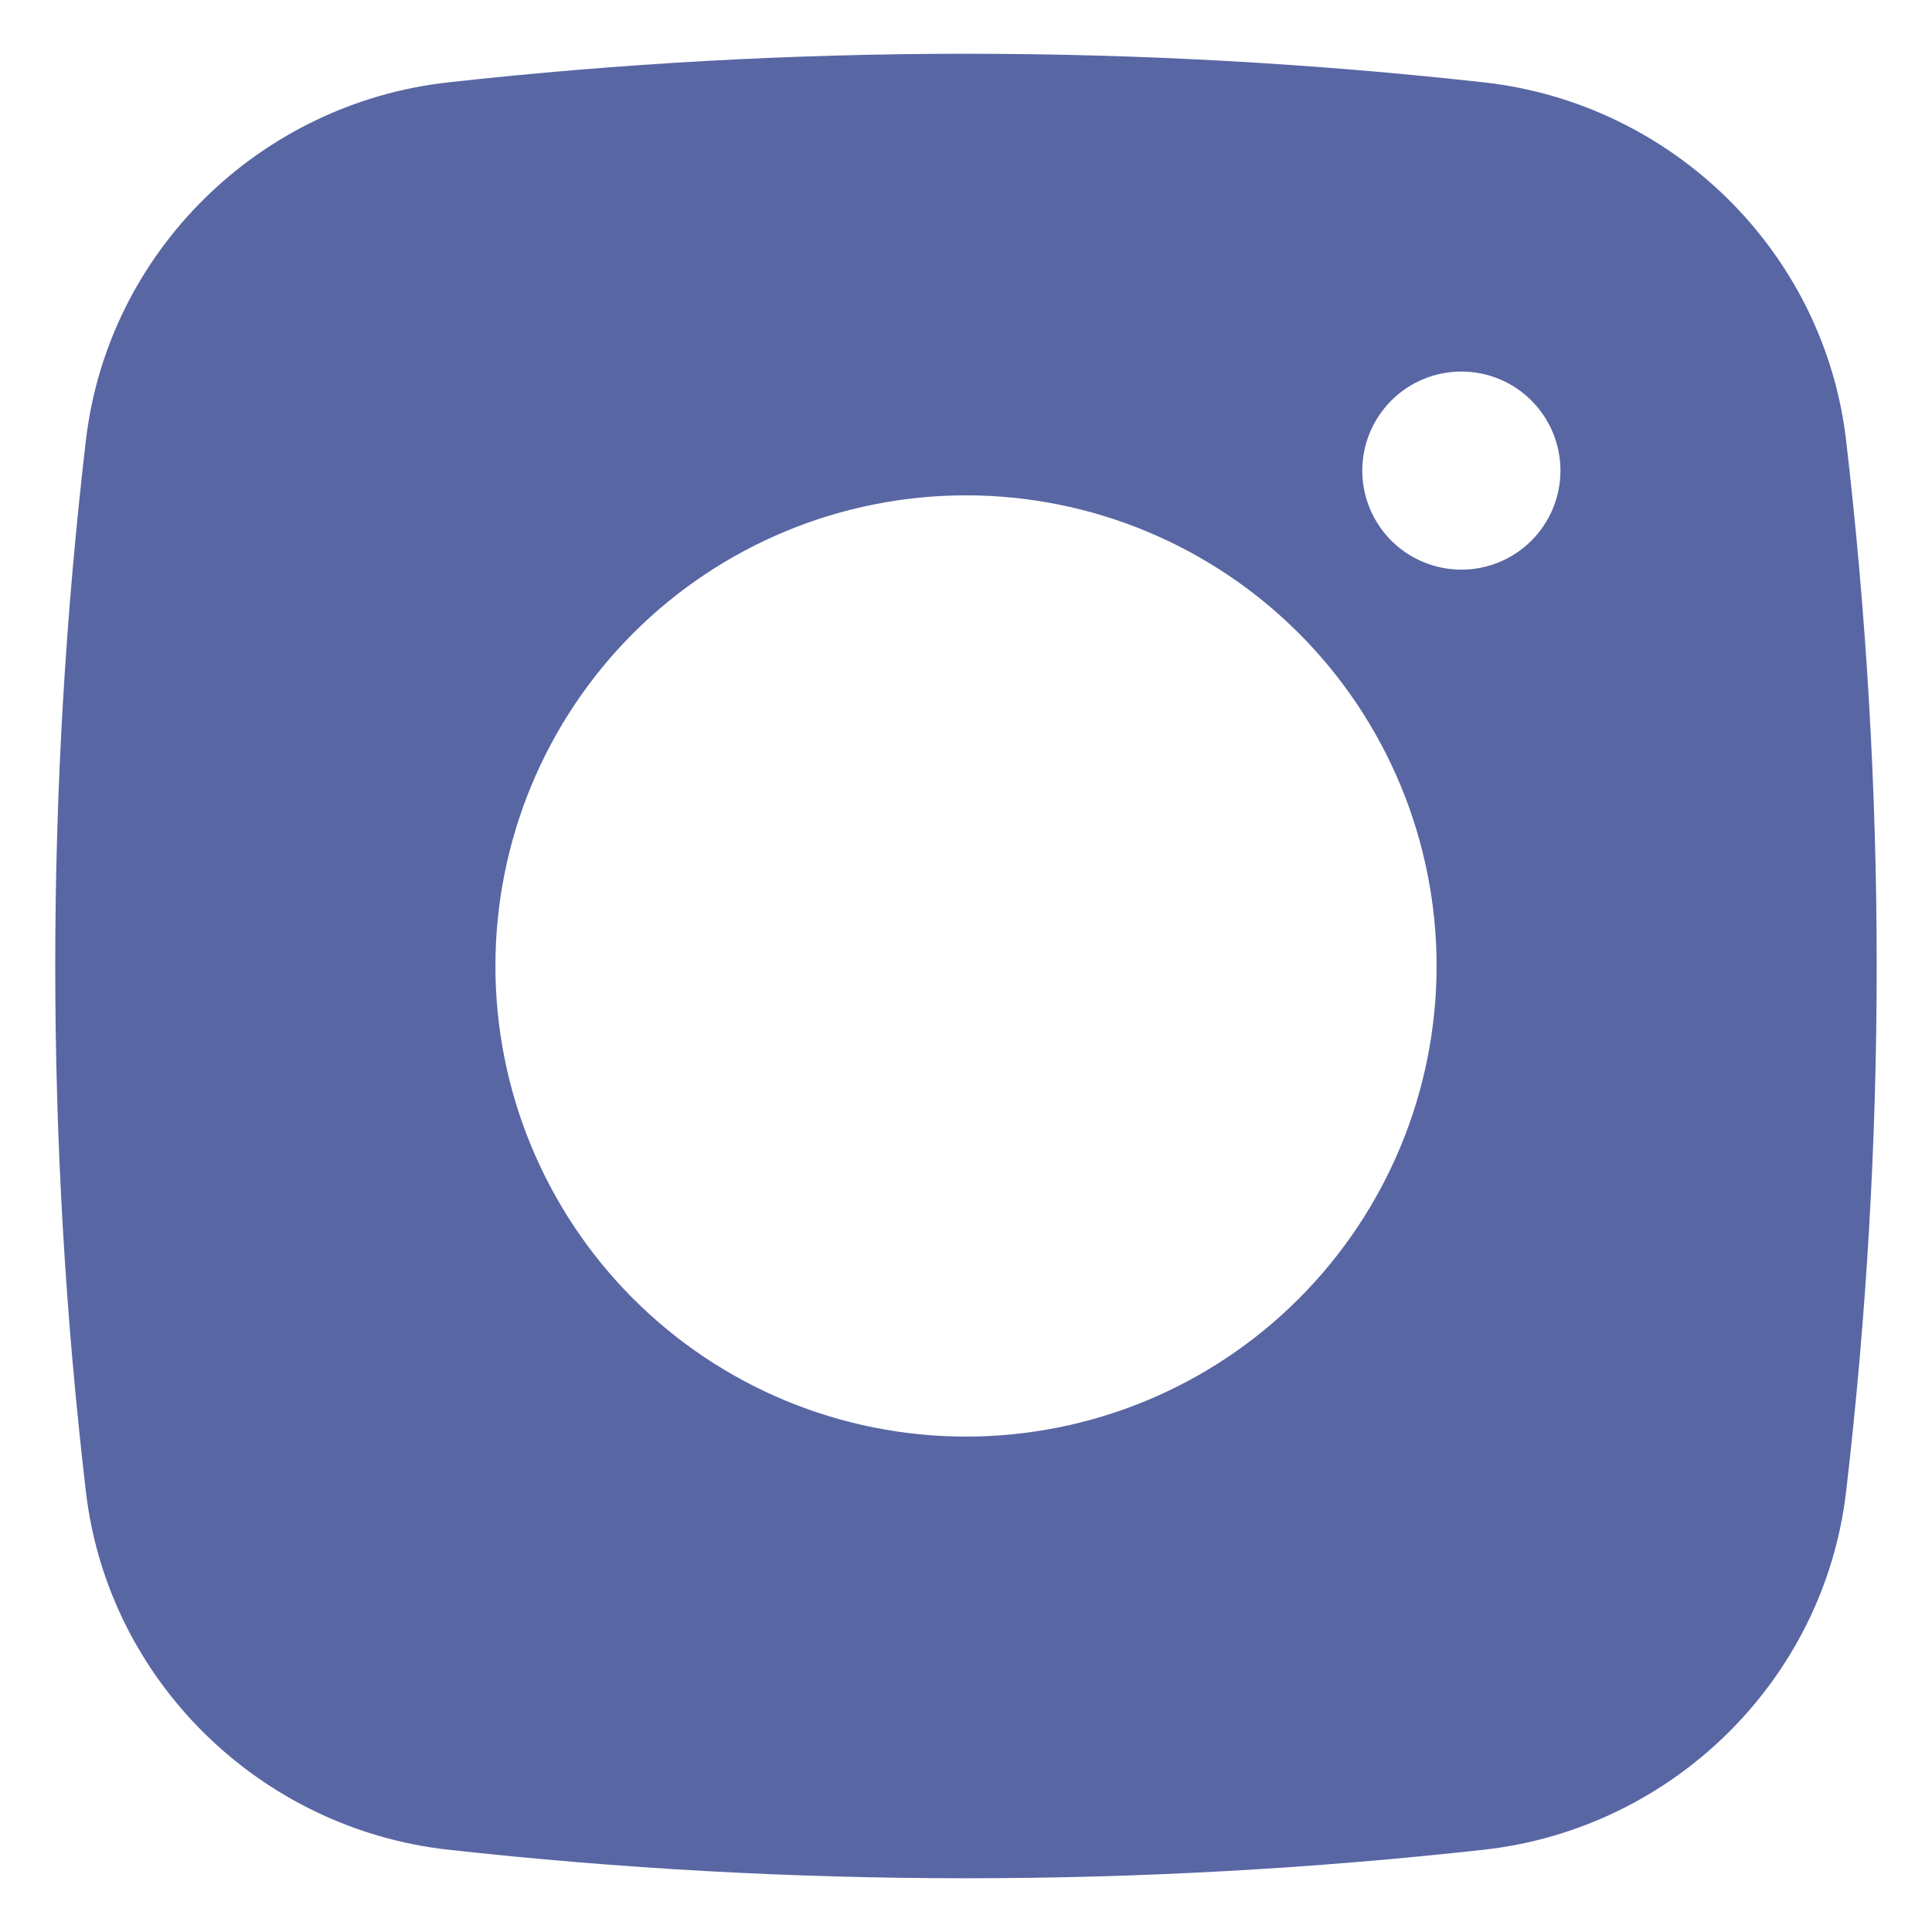 <svg width="26" height="26" viewBox="0 0 26 26" fill="none" xmlns="http://www.w3.org/2000/svg">
<path fill-rule="evenodd" clip-rule="evenodd" d="M6.027 1.109C10.661 0.595 15.339 0.595 19.973 1.109C22.505 1.392 24.547 3.385 24.844 5.926C25.393 10.626 25.393 15.373 24.844 20.073C24.547 22.614 22.505 24.608 19.975 24.892C15.339 25.405 10.662 25.405 6.027 24.892C3.495 24.608 1.453 22.614 1.156 20.074C0.606 15.374 0.606 10.626 1.156 5.926C1.453 3.385 3.495 1.392 6.027 1.109ZM19.667 5C19.313 5 18.974 5.14 18.724 5.39C18.474 5.64 18.333 5.979 18.333 6.333C18.333 6.687 18.474 7.026 18.724 7.276C18.974 7.526 19.313 7.666 19.667 7.666C20.02 7.666 20.359 7.526 20.609 7.276C20.859 7.026 21 6.687 21 6.333C21 5.979 20.859 5.64 20.609 5.39C20.359 5.14 20.02 5 19.667 5ZM6.667 13C6.667 11.32 7.334 9.709 8.522 8.521C9.709 7.334 11.32 6.666 13 6.666C14.68 6.666 16.291 7.334 17.478 8.521C18.666 9.709 19.333 11.32 19.333 13C19.333 14.679 18.666 16.29 17.478 17.478C16.291 18.666 14.68 19.333 13 19.333C11.32 19.333 9.709 18.666 8.522 17.478C7.334 16.29 6.667 14.679 6.667 13Z" fill="#5966A4"/>
</svg>
